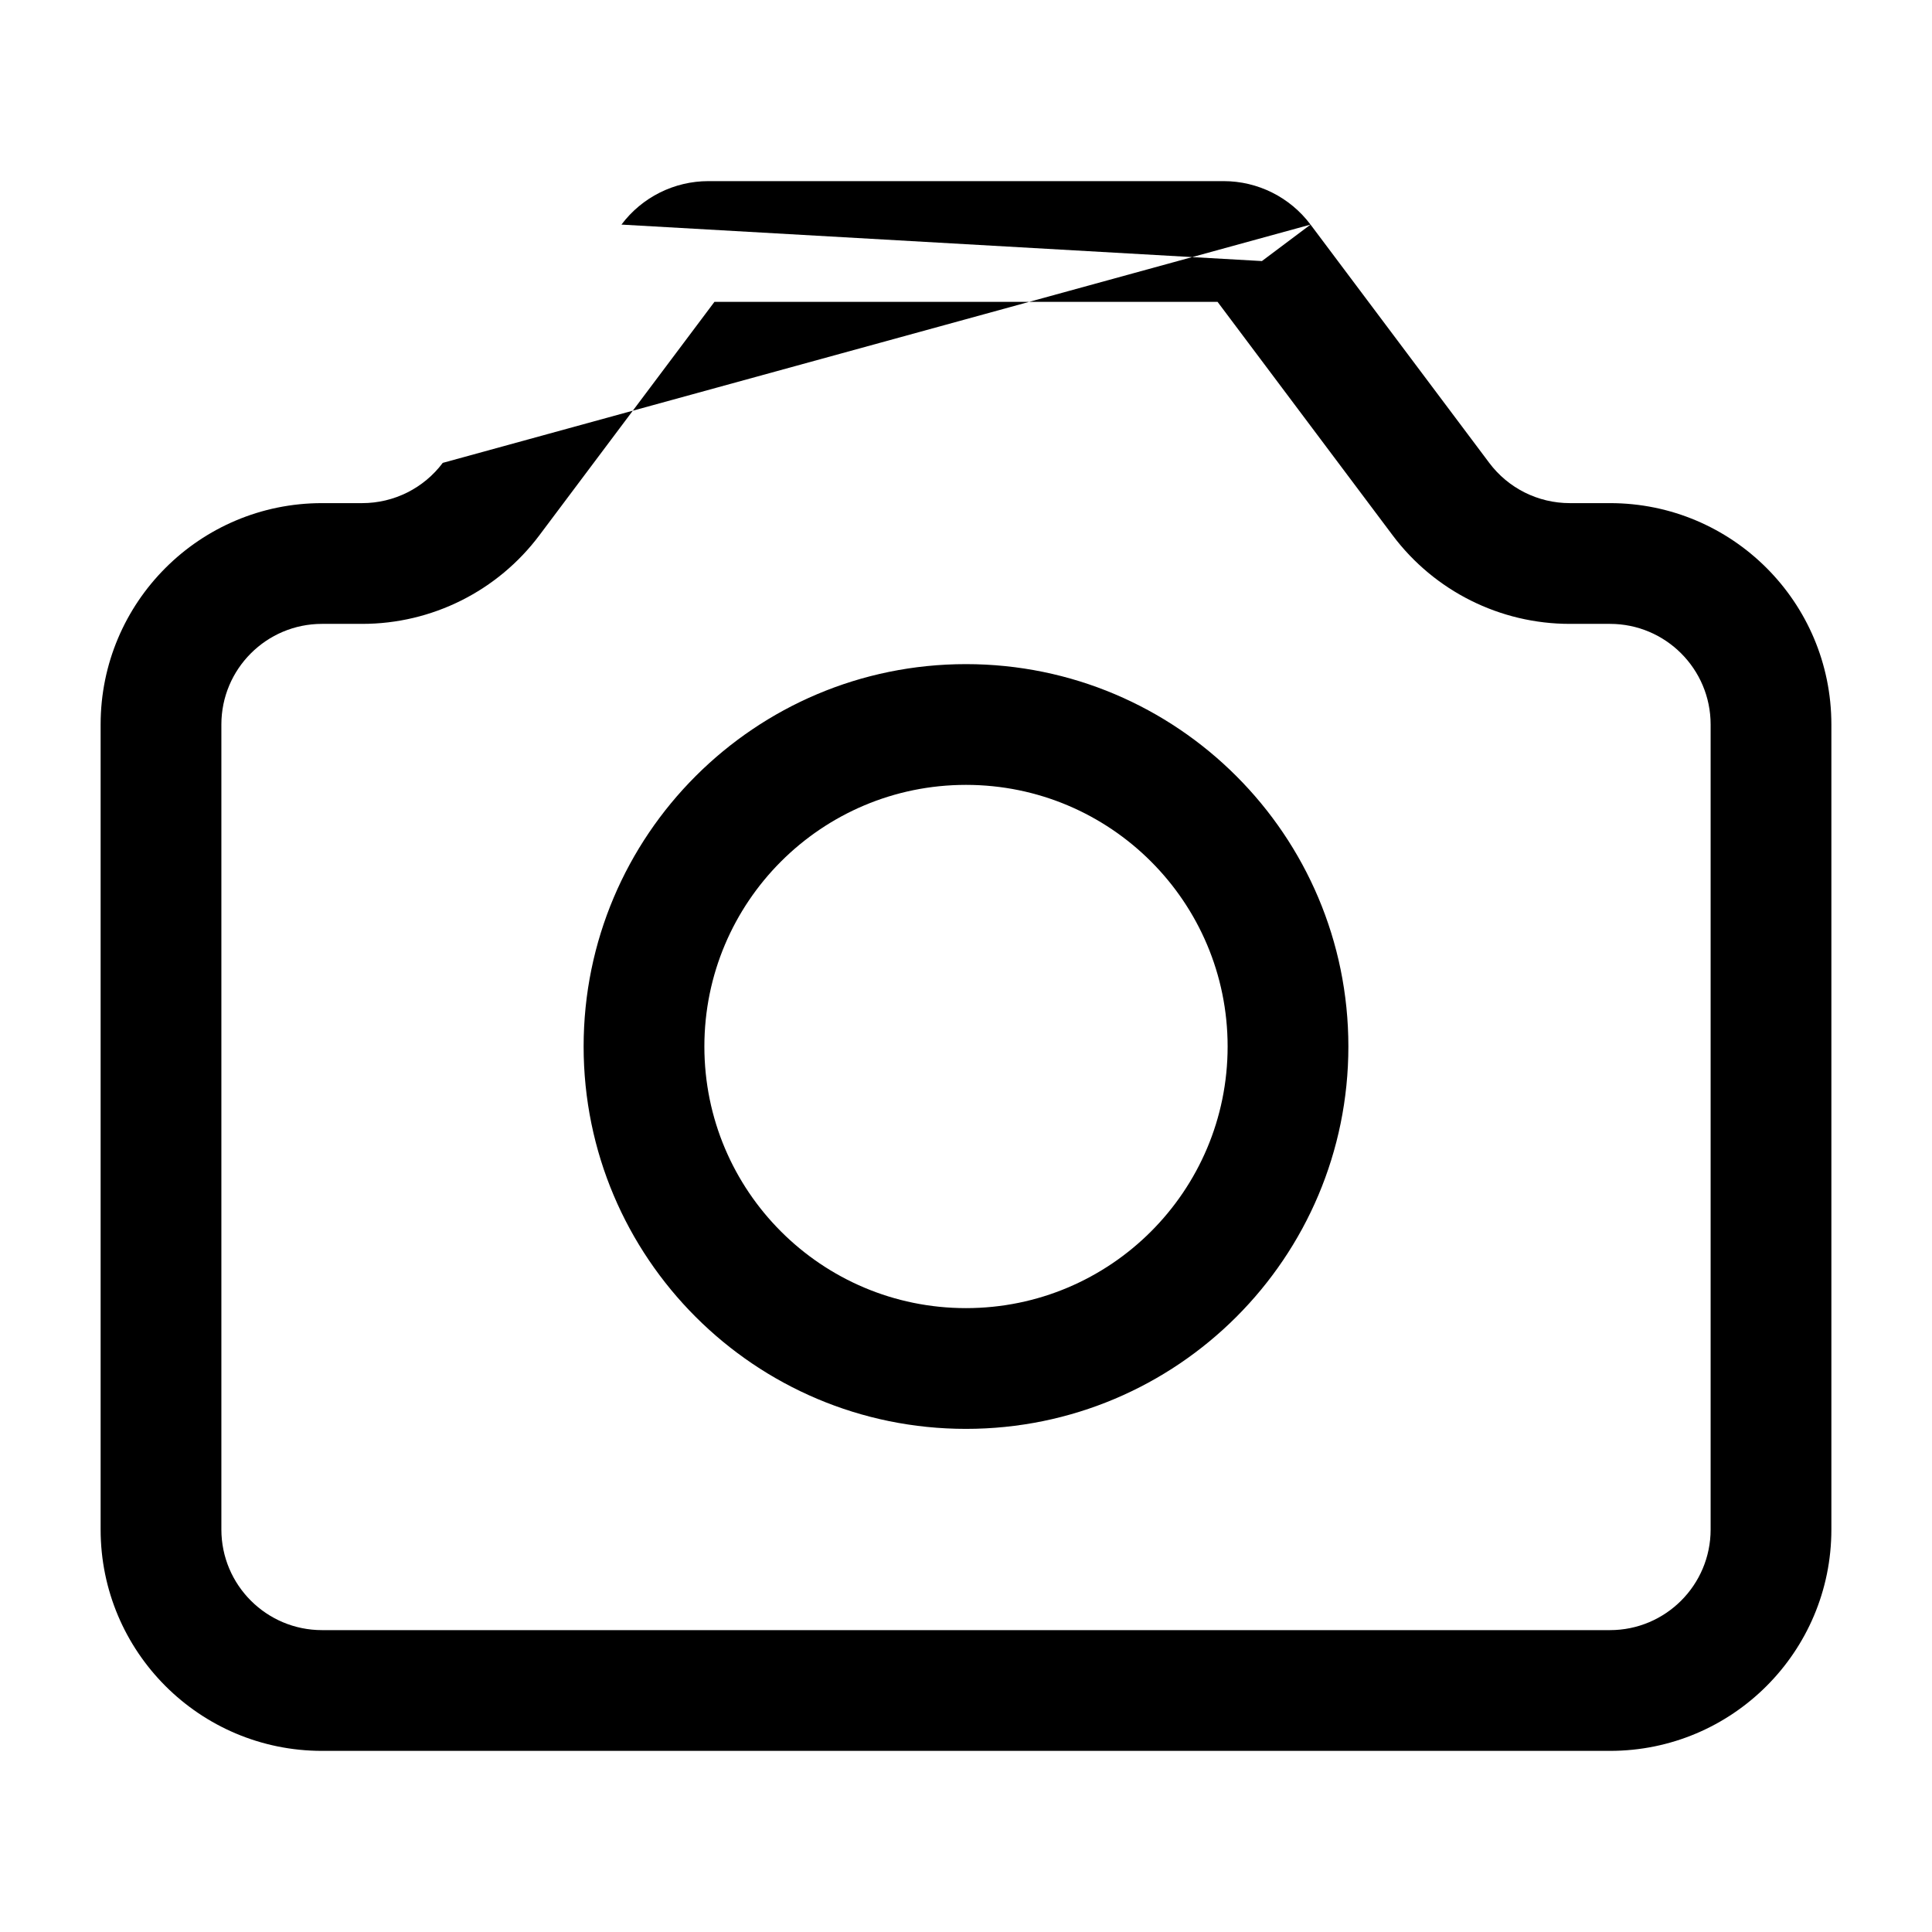 <svg width="24" height="24" viewBox="0 0 24 24" fill="none" xmlns="http://www.w3.org/2000/svg">
<g id="camera">
<g clip-path="url(#clip0_232_12303)">
<g id="Weight=Dynamic">
<path id="Vector (Stroke)" fill-rule="evenodd" clip-rule="evenodd" d="M8.875 3.75L6.7 6.65C6.181 7.342 5.366 7.75 4.5 7.75H4C3.31 7.75 2.75 8.31 2.75 9V19C2.75 19.69 3.31 20.25 4 20.25H20C20.69 20.25 21.25 19.69 21.25 19V9C21.25 8.31 20.69 7.75 20 7.75H19.5C18.634 7.75 17.819 7.342 17.3 6.65L15.125 3.75H8.875ZM8.92 3.69L8.92 3.69L8.92 3.69ZM7.72 2.79C7.975 2.45 8.375 2.25 8.8 2.25H15.2C15.625 2.25 16.025 2.45 16.28 2.79L15.68 3.24L15.676 3.243M7.72 2.79L5.5 5.75L7.72 2.79ZM16.28 2.79L18.5 5.75C18.736 6.065 19.107 6.25 19.5 6.25H20C21.519 6.25 22.75 7.481 22.75 9V19C22.75 20.519 21.519 21.75 20 21.75H4C2.481 21.75 1.25 20.519 1.25 19V9C1.25 7.481 2.481 6.25 4 6.25H4.5C4.893 6.25 5.264 6.065 5.5 5.75M16.28 2.79L15.68 3.24L16.28 2.79ZM12 9.75C10.205 9.75 8.75 11.205 8.75 13C8.75 14.795 10.205 16.25 12 16.25C13.795 16.25 15.25 14.795 15.25 13C15.25 11.205 13.795 9.75 12 9.75ZM7.25 13C7.25 10.377 9.377 8.25 12 8.25C14.623 8.25 16.75 10.377 16.75 13C16.75 15.623 14.623 17.75 12 17.75C9.377 17.75 7.25 15.623 7.25 13Z" fill="black"/>
</g>
</g>
</g>
<defs>
<clipPath id="clip0_232_12303">
<rect width="24" height="24" rx="5" fill="white"/>
</clipPath>
</defs>
</svg>
